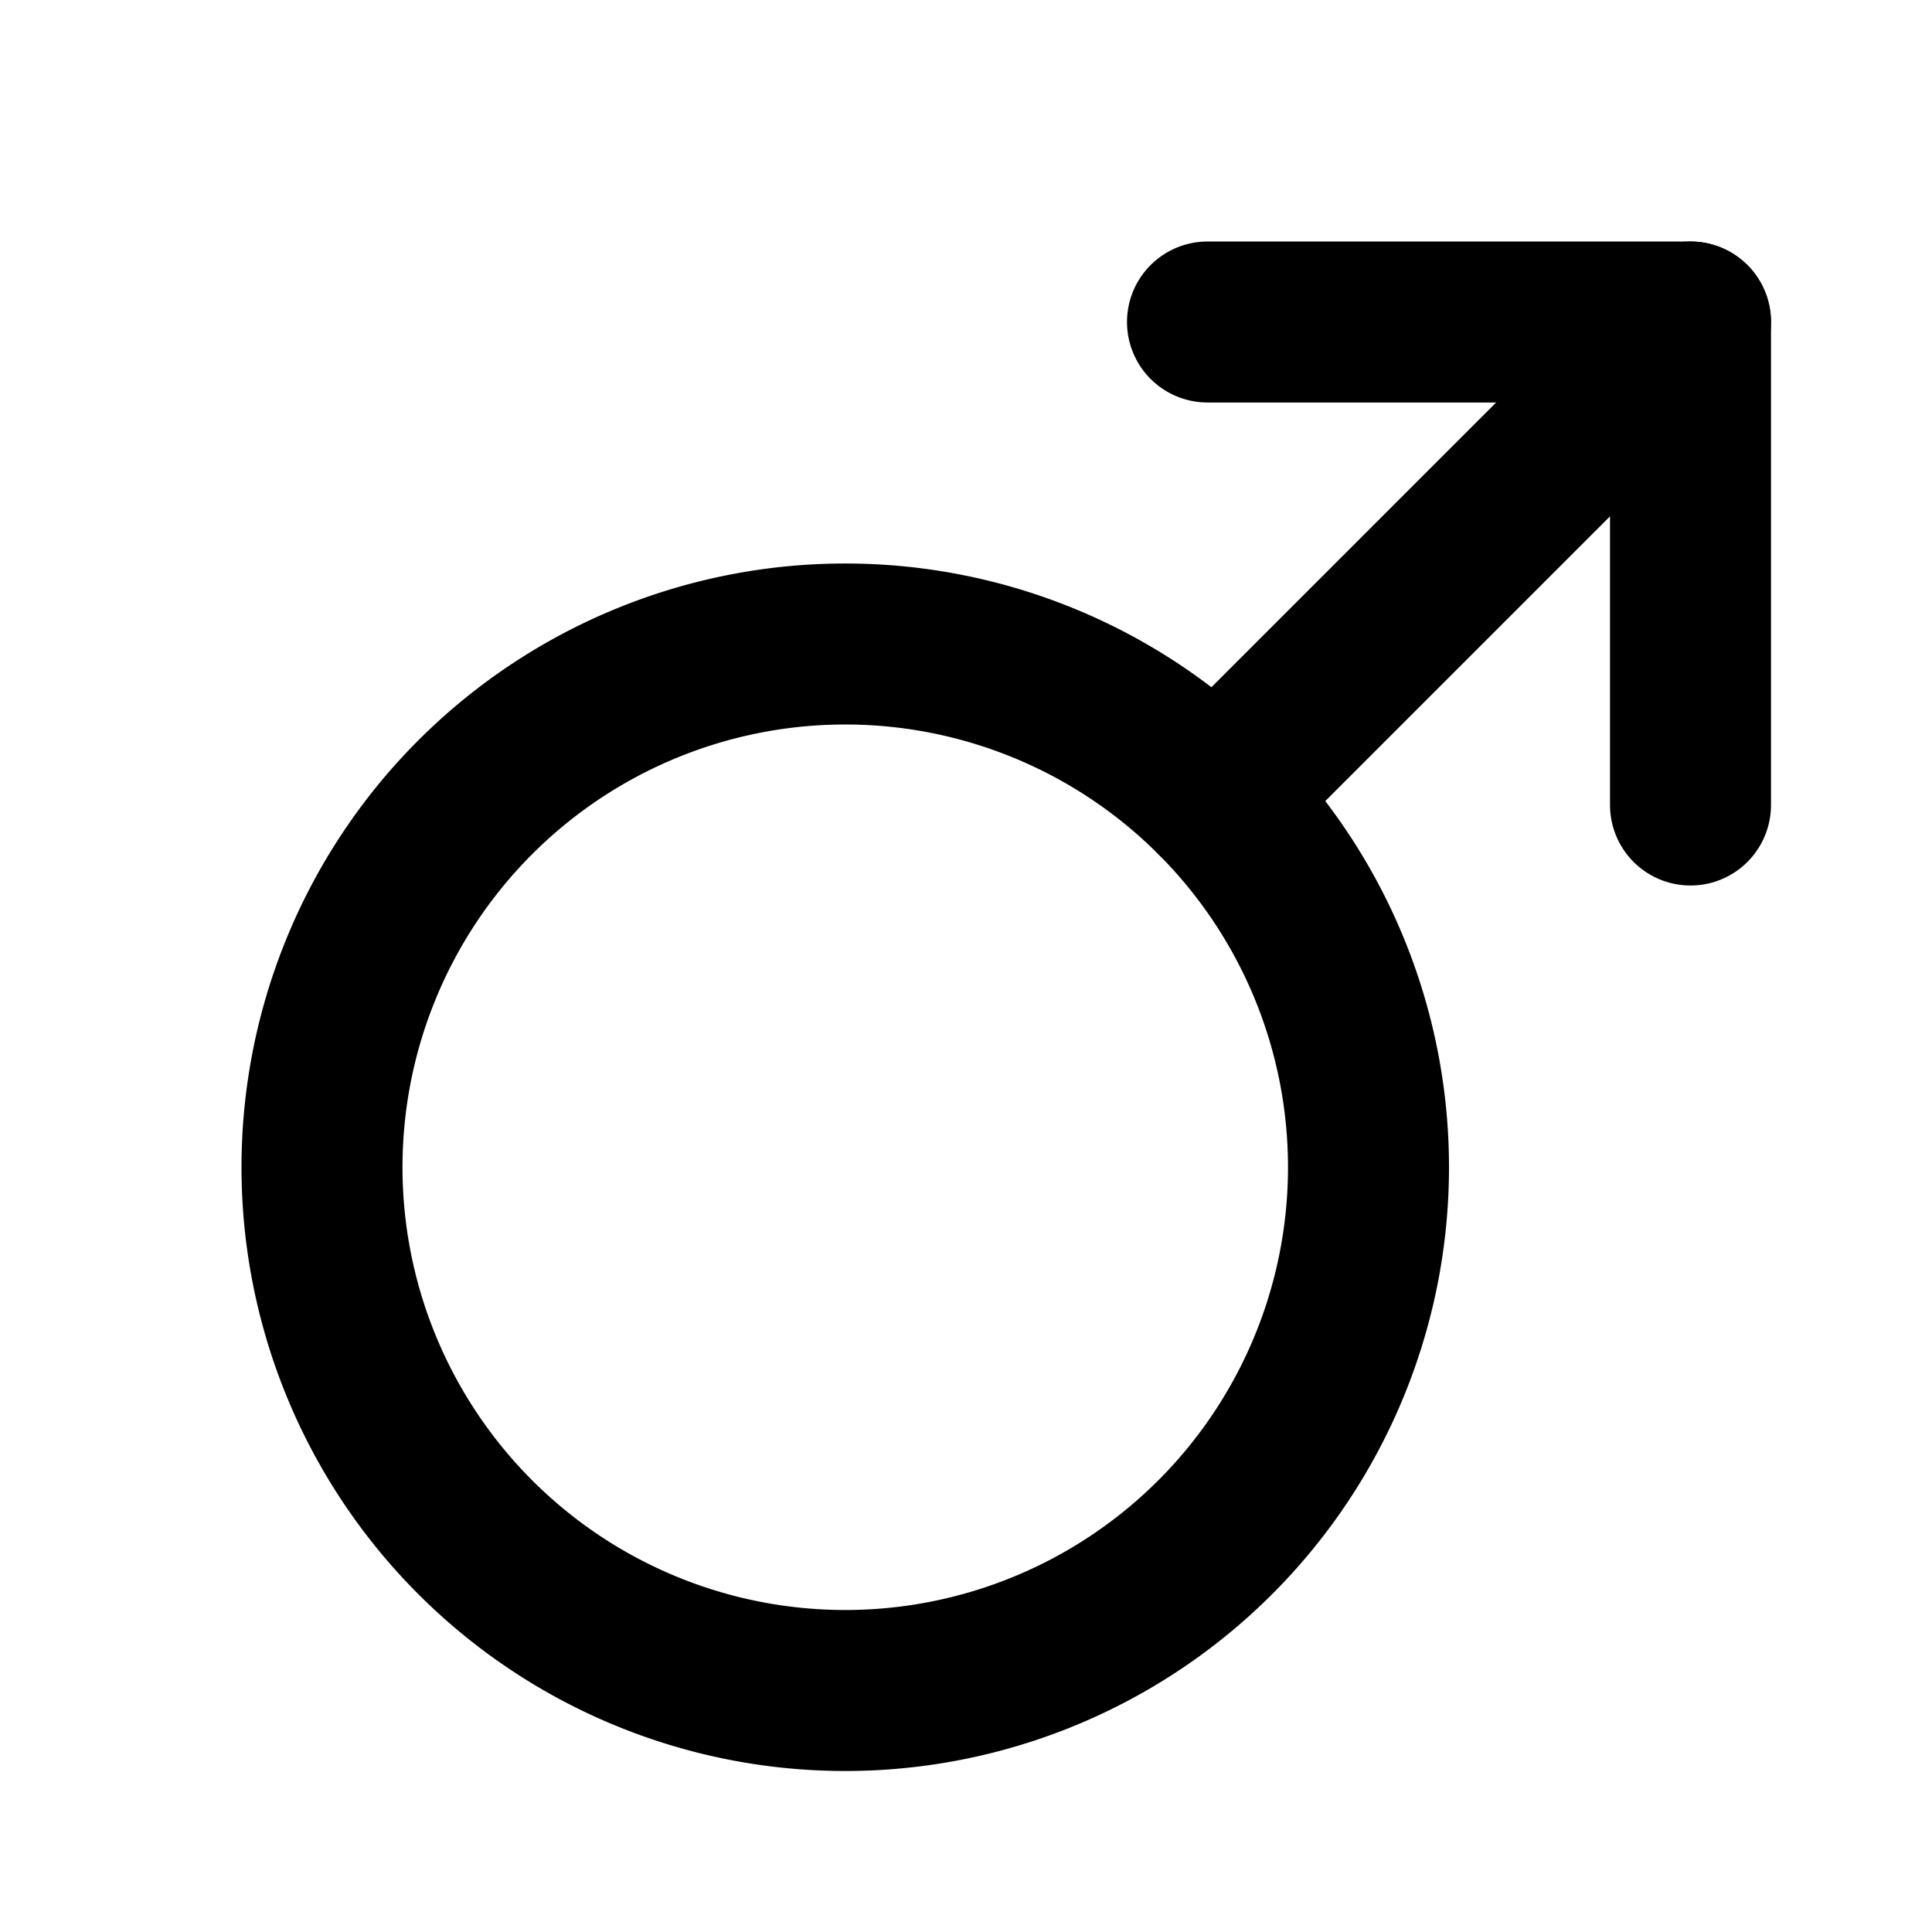 <svg
  width="24"
  height="24"
  viewBox="0 0 24 24"
  xmlns="http://www.w3.org/2000/svg"
  fill="none"
  stroke="currentColor"
  stroke-width="2"
  stroke-linecap="round"
  stroke-linejoin="round"
>
  <path d="M17 14.5a6.5 6.5 0 1 1-13 0 6.5 6.5 0 0 1 13 0z" />
  <path d="M21 4l-5.904 5.904" />
  <path d="M15 4h6v6" />
</svg>
